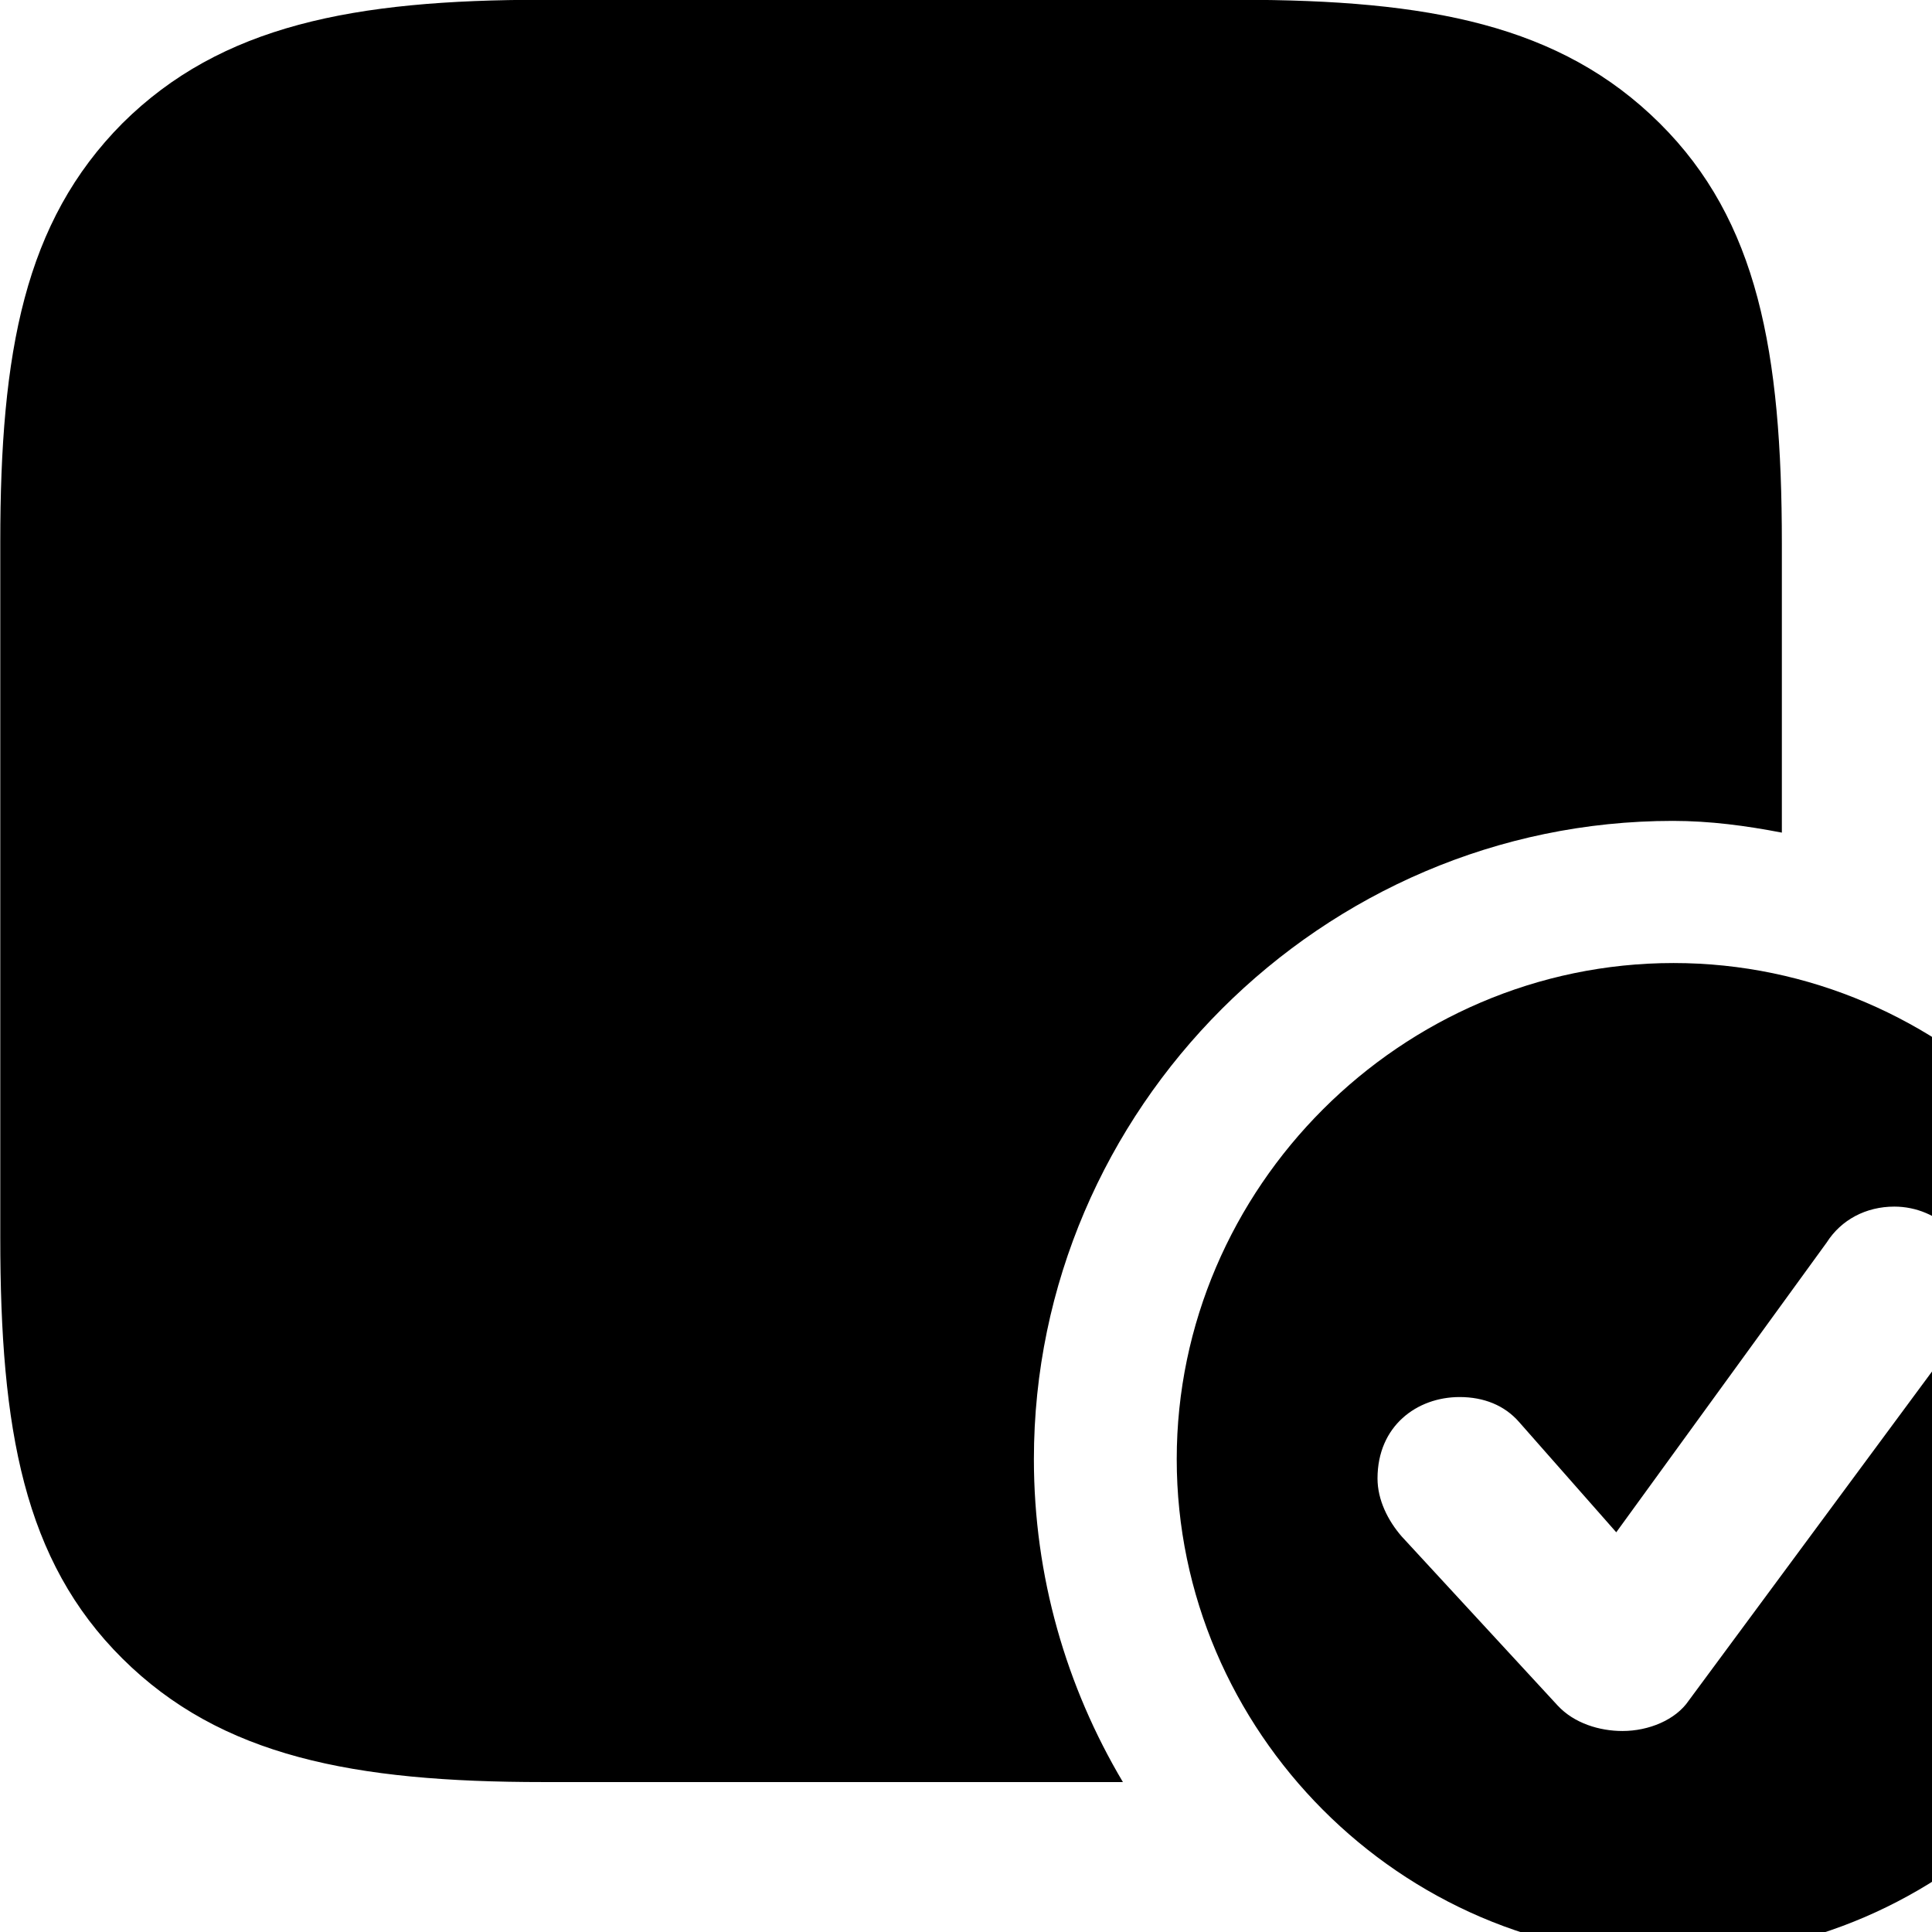 <svg xmlns="http://www.w3.org/2000/svg" viewBox="0 0 28 28" width="28" height="28">
  <path d="M24.244 11.897C24.784 11.897 25.304 11.967 25.824 12.067V7.877C25.824 5.097 25.474 3.197 24.054 1.787C22.614 0.357 20.704 -0.003 17.954 -0.003H7.864C5.124 -0.003 3.204 0.367 1.774 1.787C0.354 3.217 0.004 5.097 0.004 7.857V17.937C0.004 20.717 0.344 22.617 1.774 24.037C3.204 25.457 5.124 25.827 7.874 25.827H16.274C15.454 24.447 14.984 22.847 14.984 21.147C14.984 16.077 19.164 11.897 24.244 11.897ZM24.254 28.357C28.164 28.357 31.444 25.077 31.444 21.147C31.444 17.217 28.194 13.957 24.254 13.957C20.304 13.957 17.054 17.217 17.054 21.147C17.054 25.087 20.304 28.357 24.254 28.357ZM23.514 25.087C23.184 25.087 22.814 24.977 22.574 24.717L20.314 22.267C20.114 22.037 19.964 21.737 19.964 21.427C19.964 20.667 20.534 20.247 21.154 20.247C21.504 20.247 21.804 20.367 22.014 20.607L23.424 22.207L26.474 18.007C26.684 17.677 27.044 17.487 27.454 17.487C28.094 17.487 28.634 18.007 28.634 18.657C28.634 18.867 28.564 19.117 28.414 19.317L24.474 24.647C24.284 24.927 23.894 25.087 23.514 25.087Z" />
</svg>